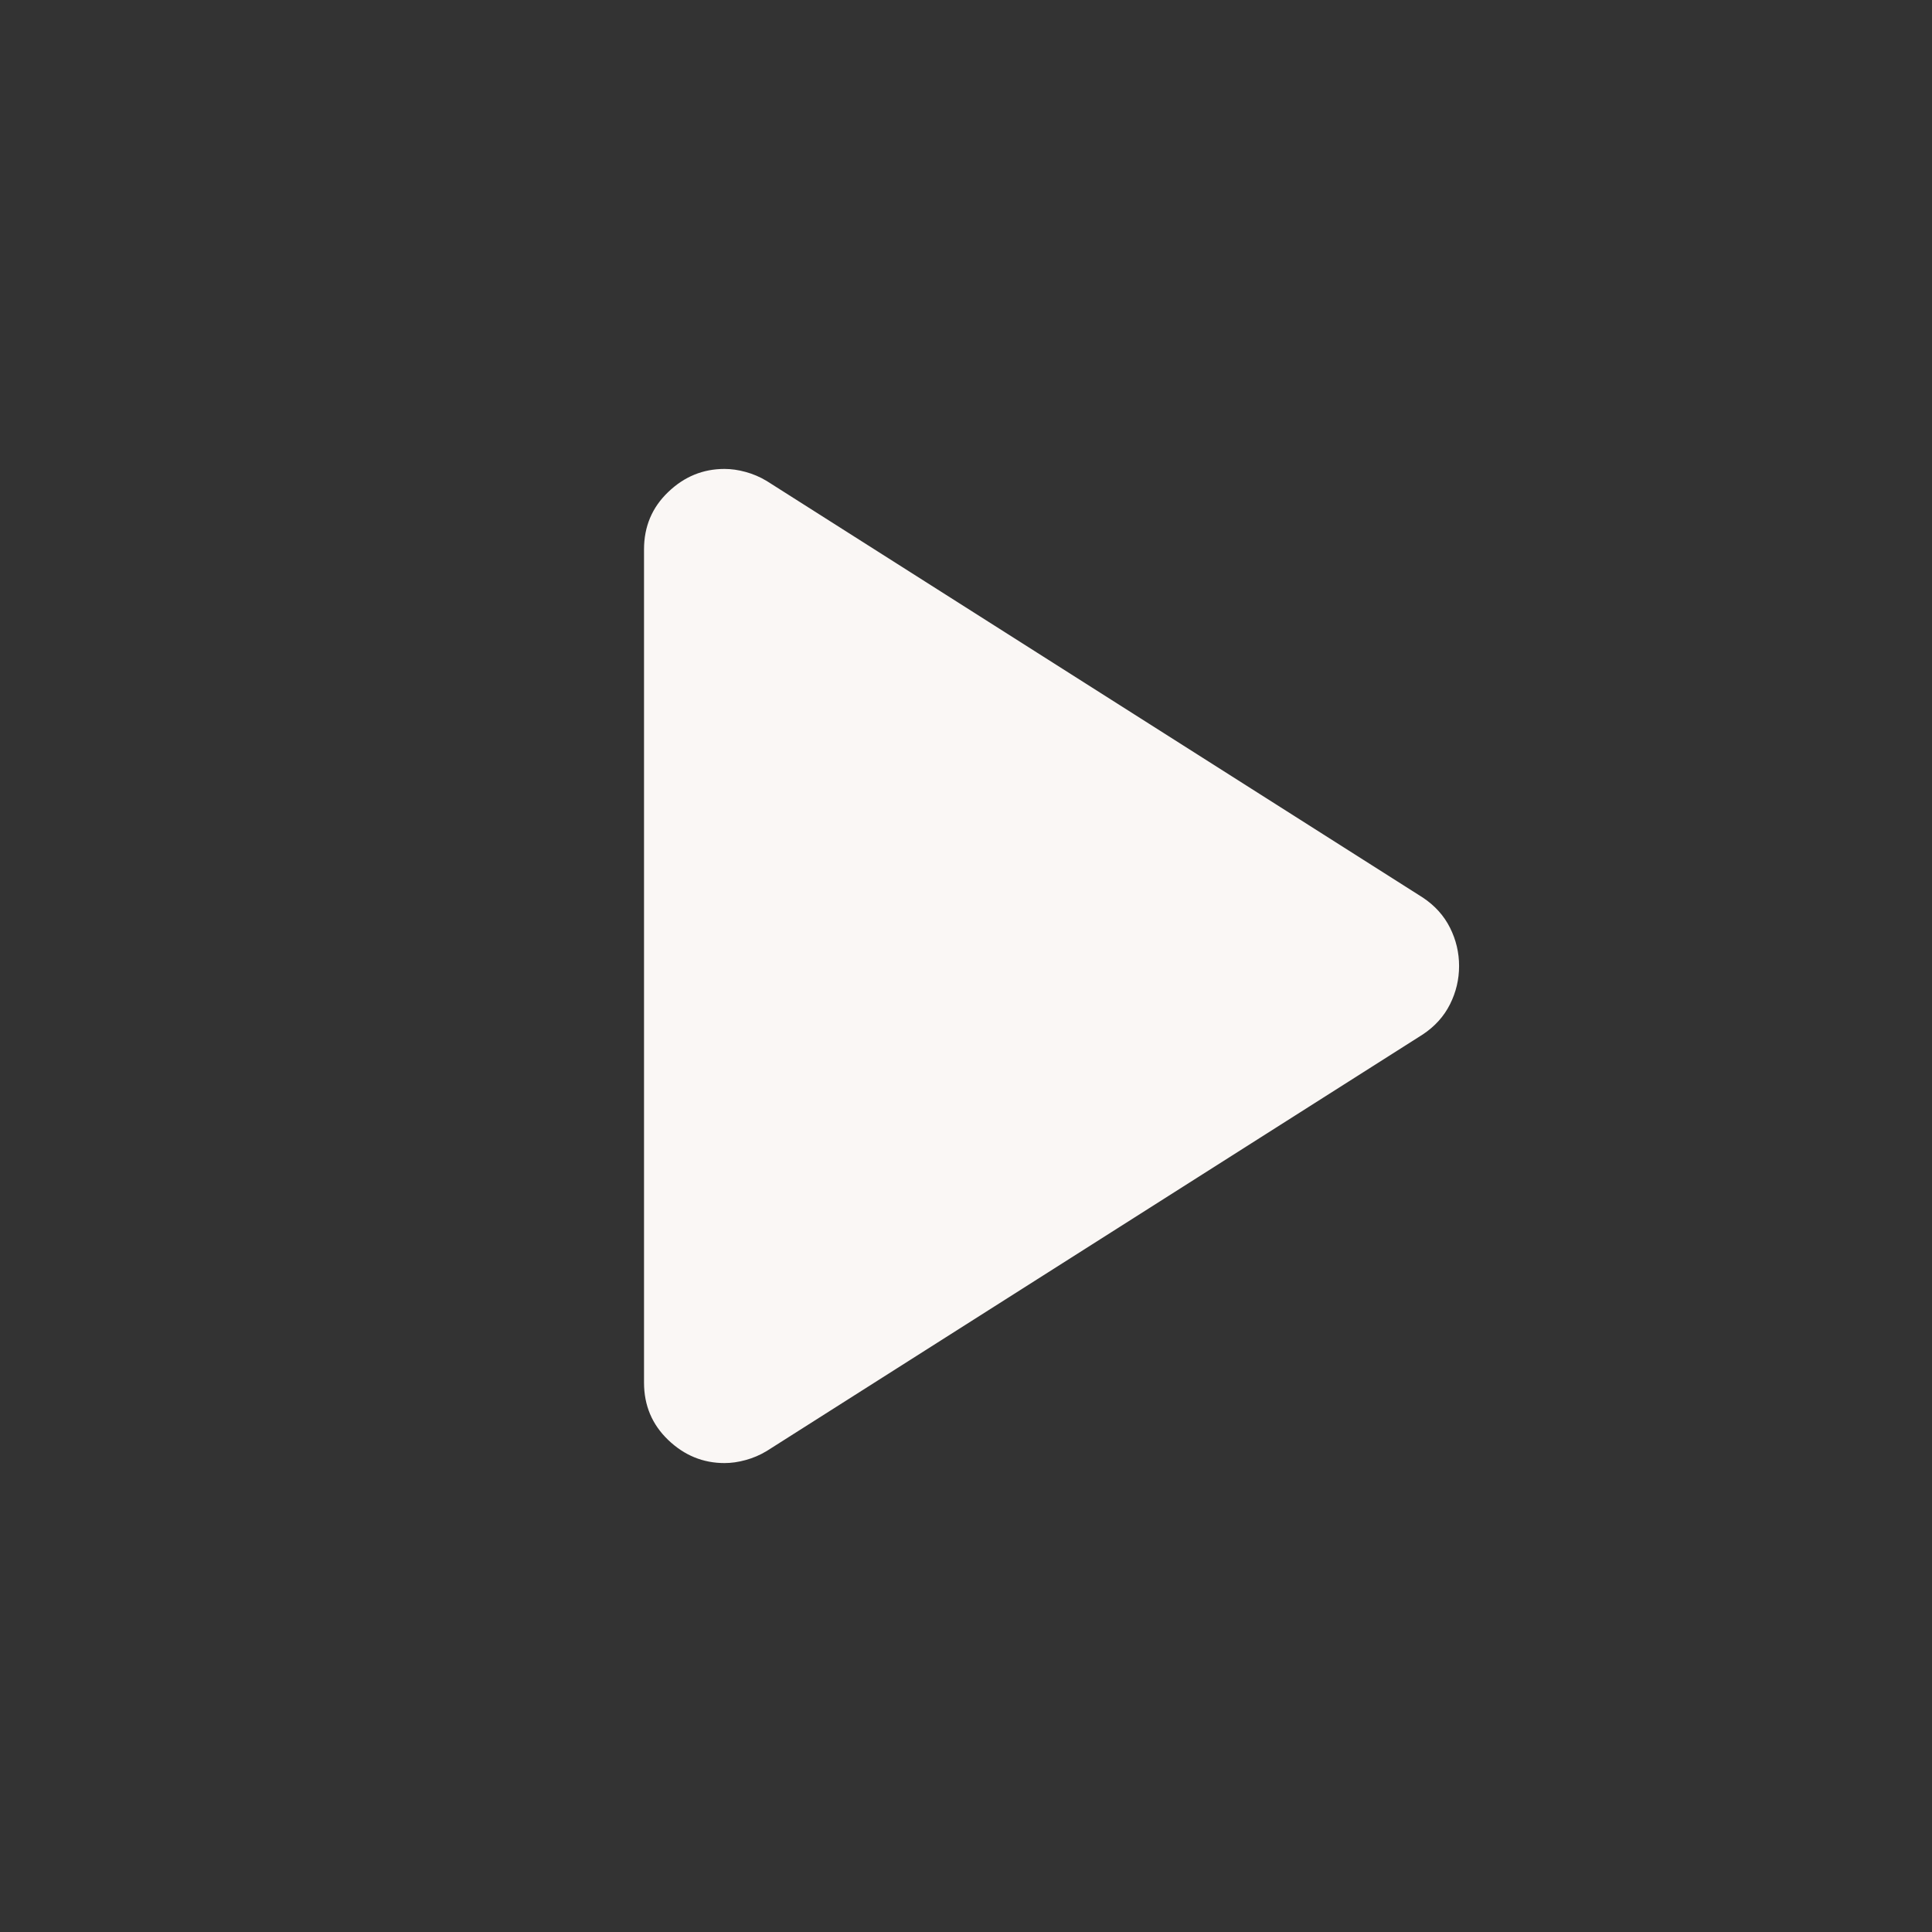 <svg width="32" height="32" viewBox="0 0 32 32" fill="none" xmlns="http://www.w3.org/2000/svg">
<rect x="0" y="0" width="32" height="32" fill="#333333" stroke="none"/>
<mask id="mask0_1_526" style="mask-type:alpha" maskUnits="userSpaceOnUse" x="0" y="0" width="32" height="32">
<rect width="32" height="32" fill="#D9D9D9"/>
</mask>
<g mask="url(#mask0_1_526)">
<path d="M10.667 22.9V9.1C10.667 8.722 10.8 8.405 11.067 8.15C11.333 7.894 11.644 7.767 12 7.767C12.111 7.767 12.228 7.783 12.35 7.817C12.472 7.85 12.589 7.9 12.7 7.967L23.567 14.867C23.767 15 23.917 15.167 24.017 15.367C24.117 15.567 24.167 15.778 24.167 16C24.167 16.222 24.117 16.433 24.017 16.633C23.917 16.833 23.767 17 23.567 17.133L12.7 24.033C12.589 24.1 12.472 24.15 12.35 24.183C12.228 24.217 12.111 24.233 12 24.233C11.644 24.233 11.333 24.105 11.067 23.85C10.8 23.594 10.667 23.278 10.667 22.9Z" fill="#FAF7F5"/>
</g>
</svg>
